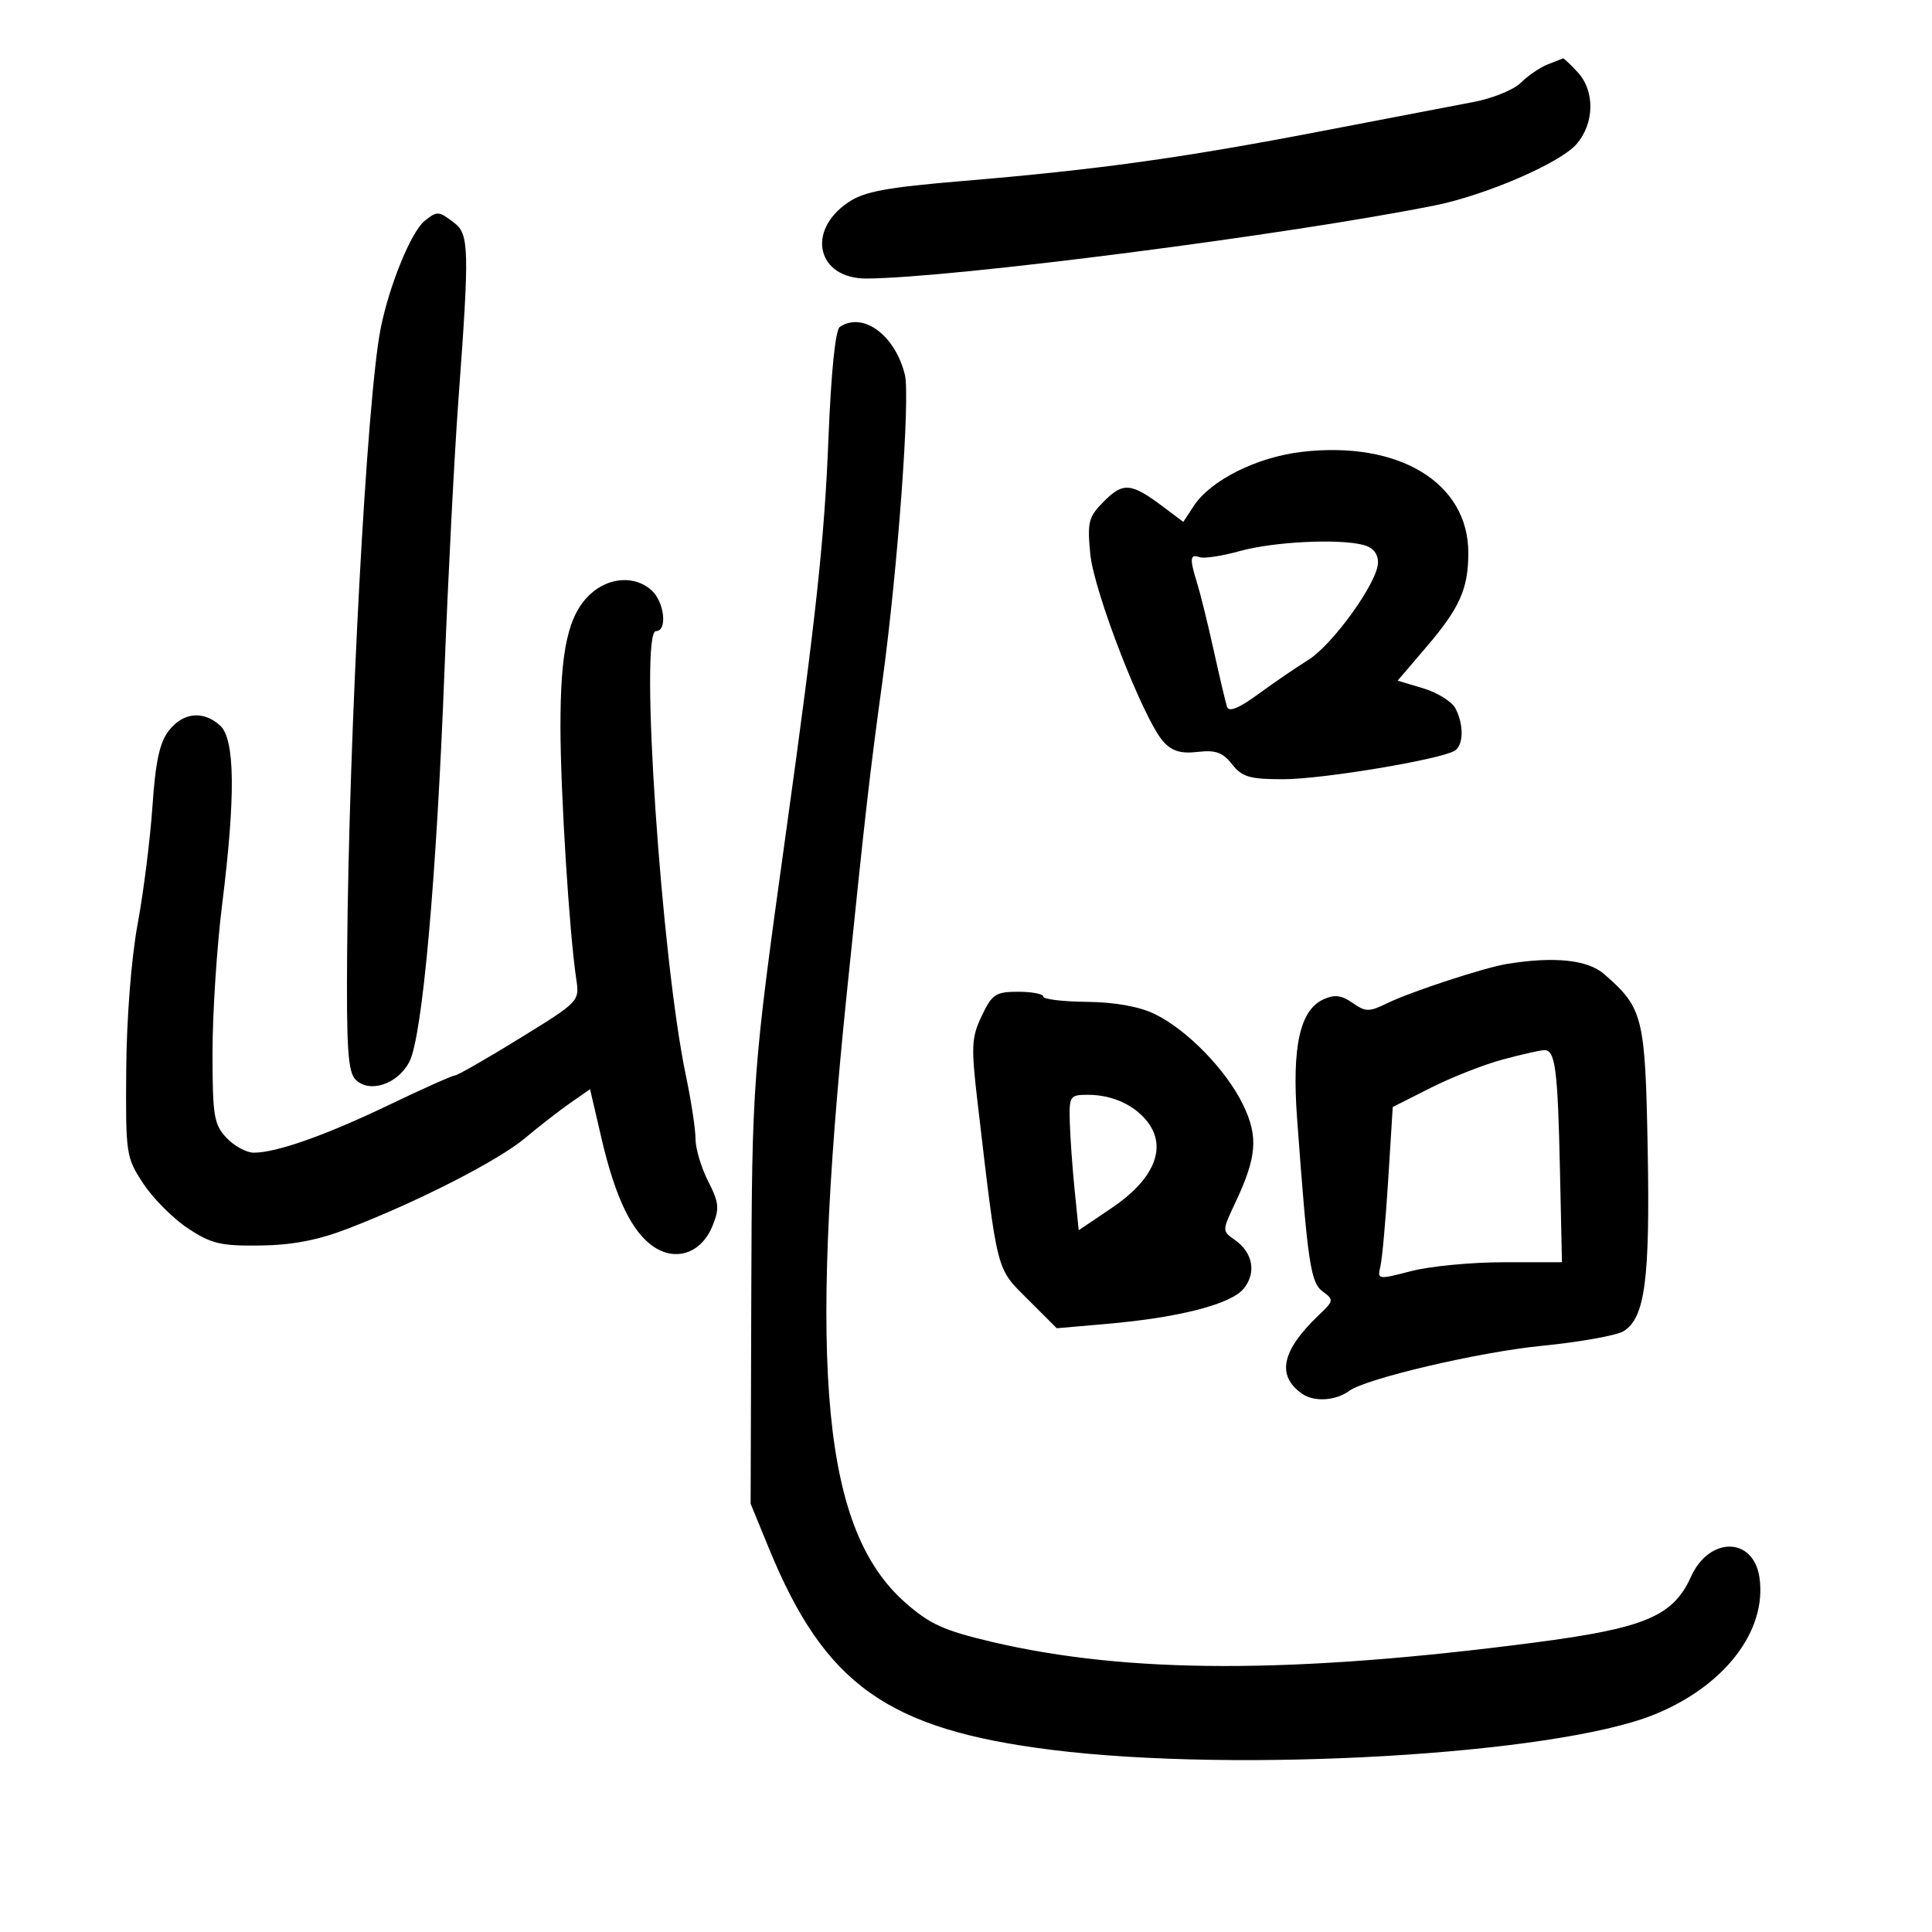 <svg xmlns="http://www.w3.org/2000/svg" width="300" height="300" viewBox="0 0 300 300" version="1.1">
	<path d="M 240.301 10.012 C 239.092 10.499, 237.220 11.780, 236.141 12.859 C 235.062 13.938, 231.776 15.275, 228.839 15.831 C 225.903 16.386, 215.175 18.443, 205 20.402 C 183.621 24.517, 170.435 26.349, 149.648 28.092 C 137.617 29.100, 134.211 29.732, 131.717 31.418 C 125.118 35.879, 126.906 43.294, 134.570 43.250 C 147.830 43.174, 200.287 36.423, 222.830 31.892 C 230.662 30.318, 242.169 25.352, 244.750 22.433 C 247.604 19.205, 247.699 14.128, 244.961 11.189 C 243.840 9.985, 242.827 9.029, 242.711 9.063 C 242.595 9.098, 241.511 9.525, 240.301 10.012 M 65.957 34.282 C 63.869 35.931, 60.448 44.284, 59.109 51 C 56.960 61.783, 54.184 113.441, 53.904 147.842 C 53.783 162.771, 54.028 166.456, 55.221 167.650 C 57.382 169.811, 61.768 168.350, 63.567 164.870 C 65.586 160.967, 67.770 136.606, 69.026 104 C 69.587 89.425, 70.561 70.525, 71.190 62 C 72.911 38.665, 72.853 36.352, 70.500 34.575 C 68.086 32.751, 67.911 32.739, 65.957 34.282 M 130.401 50.765 C 129.723 51.218, 129.050 57.830, 128.645 68 C 128.021 83.696, 126.750 95.485, 122.014 129.500 C 116.859 166.534, 116.763 167.805, 116.659 201 L 116.557 233.500 119.429 240.500 C 128.095 261.619, 137.848 268.549, 163.376 271.725 C 192.303 275.325, 241.258 272.475, 256.734 266.291 C 267.741 261.893, 274.422 253.236, 273.206 244.947 C 272.276 238.613, 265.410 238.548, 262.569 244.846 C 259.804 250.979, 255.401 252.827, 238.236 255.062 C 200.782 259.940, 175.137 259.909, 154.060 254.960 C 146.593 253.207, 144.378 252.205, 140.574 248.856 C 127.827 237.636, 125.456 213.077, 131.463 154.496 C 134.398 125.880, 135.020 120.425, 136.993 106 C 139.409 88.331, 141.369 61.608, 140.502 58.153 C 138.956 51.991, 133.995 48.363, 130.401 50.765 M 202.178 70.163 C 195.166 70.974, 187.988 74.562, 185.364 78.567 L 183.743 81.041 180.621 78.697 C 175.662 74.972, 174.421 74.852, 171.461 77.810 C 169.018 80.252, 168.818 81.008, 169.295 86 C 169.862 91.933, 177.591 111.785, 180.649 115.165 C 181.989 116.645, 183.372 117.059, 185.972 116.755 C 188.750 116.431, 189.866 116.832, 191.314 118.673 C 192.879 120.661, 194.044 121, 199.323 120.997 C 205.342 120.993, 223.675 117.937, 225.892 116.567 C 227.277 115.711, 227.322 112.471, 225.984 109.970 C 225.425 108.925, 223.180 107.535, 220.995 106.880 L 217.022 105.690 221.494 100.456 C 226.678 94.387, 228 91.418, 228 85.839 C 228 74.962, 217.227 68.422, 202.178 70.163 M 192.500 85.574 C 189.750 86.341, 186.938 86.765, 186.250 86.516 C 184.763 85.977, 184.699 86.735, 185.904 90.601 C 186.402 92.195, 187.554 96.875, 188.465 101 C 189.376 105.125, 190.307 109.069, 190.534 109.763 C 190.814 110.619, 192.388 109.973, 195.411 107.763 C 197.865 105.969, 201.329 103.600, 203.109 102.500 C 206.952 100.124, 213.939 90.394, 213.975 87.367 C 213.991 85.987, 213.205 85.020, 211.750 84.630 C 207.936 83.608, 197.757 84.107, 192.500 85.574 M 91.665 92.260 C 88.227 95.446, 87.009 100.895, 87.028 113 C 87.045 123.199, 88.408 144.914, 89.477 152 C 90.003 155.487, 89.969 155.522, 80.672 161.250 C 75.538 164.413, 71.021 167, 70.634 167 C 70.246 167, 65.657 169.051, 60.435 171.557 C 50.578 176.288, 42.994 178.971, 39.424 178.989 C 38.283 178.995, 36.370 177.958, 35.174 176.686 C 33.215 174.600, 33 173.288, 33 163.398 C 33 157.362, 33.671 147.041, 34.492 140.462 C 36.599 123.572, 36.497 114.760, 34.171 112.655 C 31.569 110.300, 28.454 110.607, 26.227 113.438 C 24.792 115.263, 24.150 118.217, 23.674 125.188 C 23.324 130.310, 22.287 138.550, 21.370 143.500 C 20.392 148.776, 19.660 158.112, 19.601 166.061 C 19.503 179.267, 19.572 179.731, 22.259 183.802 C 23.776 186.102, 26.893 189.224, 29.187 190.741 C 32.806 193.136, 34.291 193.487, 40.428 193.403 C 45.435 193.334, 49.427 192.561, 54.099 190.754 C 65.063 186.516, 77.398 180.203, 81.566 176.698 C 83.730 174.879, 86.878 172.432, 88.562 171.261 L 91.624 169.132 93.405 176.788 C 95.559 186.045, 98.159 191.403, 101.590 193.651 C 105.061 195.925, 108.940 194.518, 110.631 190.371 C 111.742 187.646, 111.655 186.745, 109.954 183.409 C 108.879 181.302, 108 178.352, 108 176.854 C 108 175.356, 107.330 170.947, 106.512 167.055 C 102.692 148.898, 99.259 98, 101.854 98 C 103.671 98, 103.184 93.477, 101.171 91.655 C 98.609 89.336, 94.540 89.595, 91.665 92.260 M 234 149.680 C 230.446 150.259, 219.071 153.992, 215.388 155.789 C 212.589 157.153, 212.048 157.147, 210.022 155.728 C 208.309 154.528, 207.225 154.396, 205.510 155.178 C 201.845 156.847, 200.591 162.523, 201.414 173.725 C 203.064 196.209, 203.503 199.163, 205.398 200.549 C 207.143 201.825, 207.115 201.991, 204.801 204.193 C 199.002 209.709, 198.170 213.605, 202.189 216.420 C 204.051 217.724, 207.393 217.522, 209.500 215.979 C 212.129 214.053, 229.649 209.947, 239.331 208.988 C 245.289 208.398, 251.038 207.372, 252.107 206.708 C 255.437 204.639, 256.225 198.699, 255.852 178.471 C 255.471 157.813, 255.153 156.537, 249.083 151.251 C 246.528 149.027, 241.330 148.485, 234 149.680 M 152.443 157.750 C 150.832 161.137, 150.773 162.469, 151.834 171.500 C 154.950 198.025, 154.634 196.792, 159.589 201.747 L 164.092 206.250 171.898 205.569 C 183.135 204.589, 191.165 202.514, 193.135 200.082 C 195.122 197.627, 194.549 194.498, 191.752 192.539 C 189.756 191.141, 189.756 191.135, 191.790 186.820 C 195.173 179.641, 195.425 176.509, 193.020 171.541 C 190.393 166.114, 184.260 159.832, 179.243 157.428 C 176.853 156.283, 173.060 155.610, 168.750 155.567 C 165.038 155.530, 162 155.162, 162 154.750 C 162 154.338, 160.251 154, 158.114 154 C 154.607 154, 154.054 154.366, 152.443 157.750 M 233.275 164.539 C 230.400 165.313, 225.397 167.285, 222.157 168.921 L 216.264 171.895 215.559 183.198 C 215.171 189.414, 214.628 195.456, 214.350 196.623 C 213.855 198.711, 213.936 198.724, 219.141 197.373 C 222.053 196.618, 228.510 196, 233.489 196 L 242.542 196 242.231 181.750 C 241.883 165.786, 241.506 162.971, 239.731 163.066 C 239.054 163.102, 236.149 163.765, 233.275 164.539 M 166.117 174.250 C 166.181 176.588, 166.519 181.320, 166.867 184.766 L 167.500 191.033 172.662 187.549 C 178.930 183.319, 181.093 178.598, 178.545 174.709 C 176.648 171.814, 172.954 170, 168.953 170 C 166.127 170, 166.005 170.183, 166.117 174.250" stroke="none" fill="black" fill-rule="evenodd"/>
</svg>